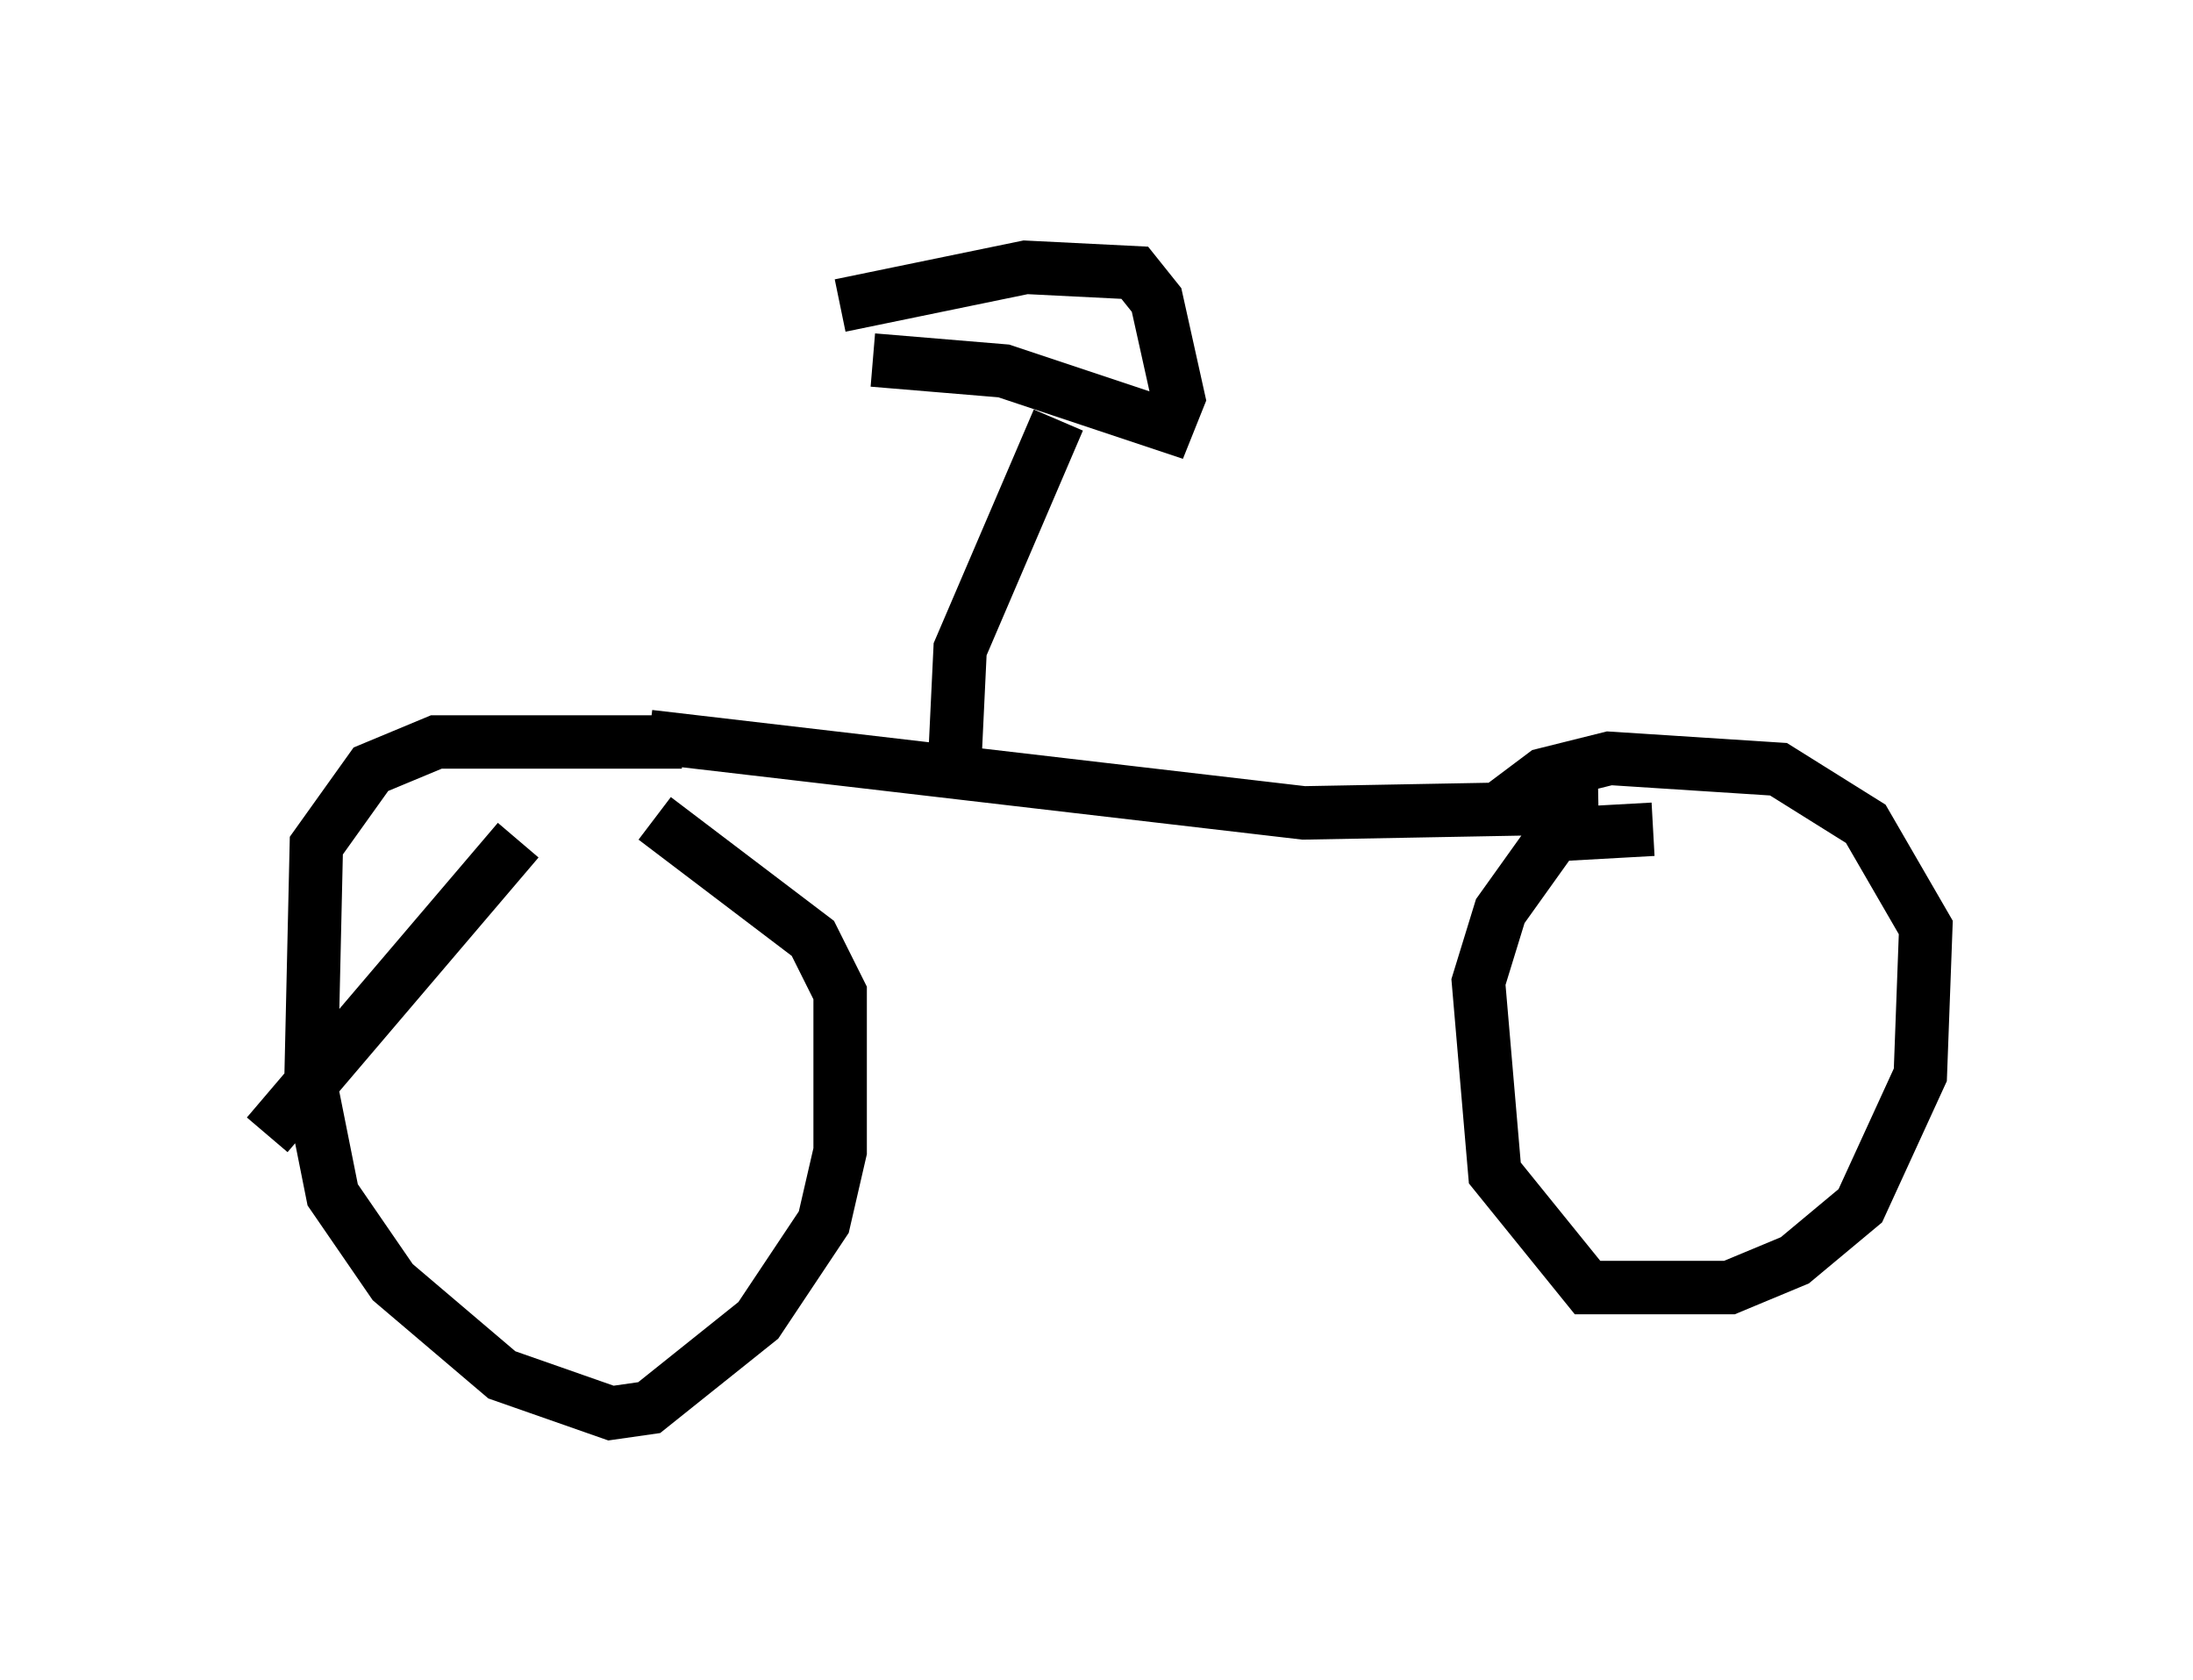 <?xml version="1.0" encoding="utf-8" ?>
<svg baseProfile="full" height="31.438" version="1.1" width="41.034" xmlns="http://www.w3.org/2000/svg" xmlns:ev="http://www.w3.org/2001/xml-events" xmlns:xlink="http://www.w3.org/1999/xlink"><defs /><rect fill="white" height="31.438" width="41.034" x="0" y="0" /><path d="M12.963, 13.677 m-3.267, 2.042 l-4.696, 5.513 m7.146, -7.452 l12.25, 1.429 5.513, -0.102 m-17.15, -1.225 l-4.594, 0.0 -1.225, 0.51 l-1.021, 1.429 -0.102, 4.492 l0.408, 2.042 1.123, 1.633 l2.042, 1.735 2.042, 0.715 l0.715, -0.102 2.042, -1.633 l1.225, -1.838 0.306, -1.327 l0.0, -2.96 -0.51, -1.021 l-2.96, -2.246 m18.681, 0.204 l-1.838, 0.102 -1.021, 1.429 l-0.408, 1.327 0.306, 3.573 l1.735, 2.144 2.654, 0.0 l1.225, -0.51 1.225, -1.021 l1.123, -2.45 0.102, -2.756 l-1.123, -1.94 -1.633, -1.021 l-3.165, -0.204 -1.225, 0.306 l-0.817, 0.613 m0.0, -0.306 l0.0, 0.0 m-10.208, -0.51 l0.102, -2.144 1.838, -4.288 m-3.471, -1.123 l2.45, 0.204 3.063, 1.021 l0.204, -0.51 -0.408, -1.838 l-0.408, -0.51 -2.042, -0.102 l-3.471, 0.715 " fill="none" stroke="black" stroke-width="1" /></svg>